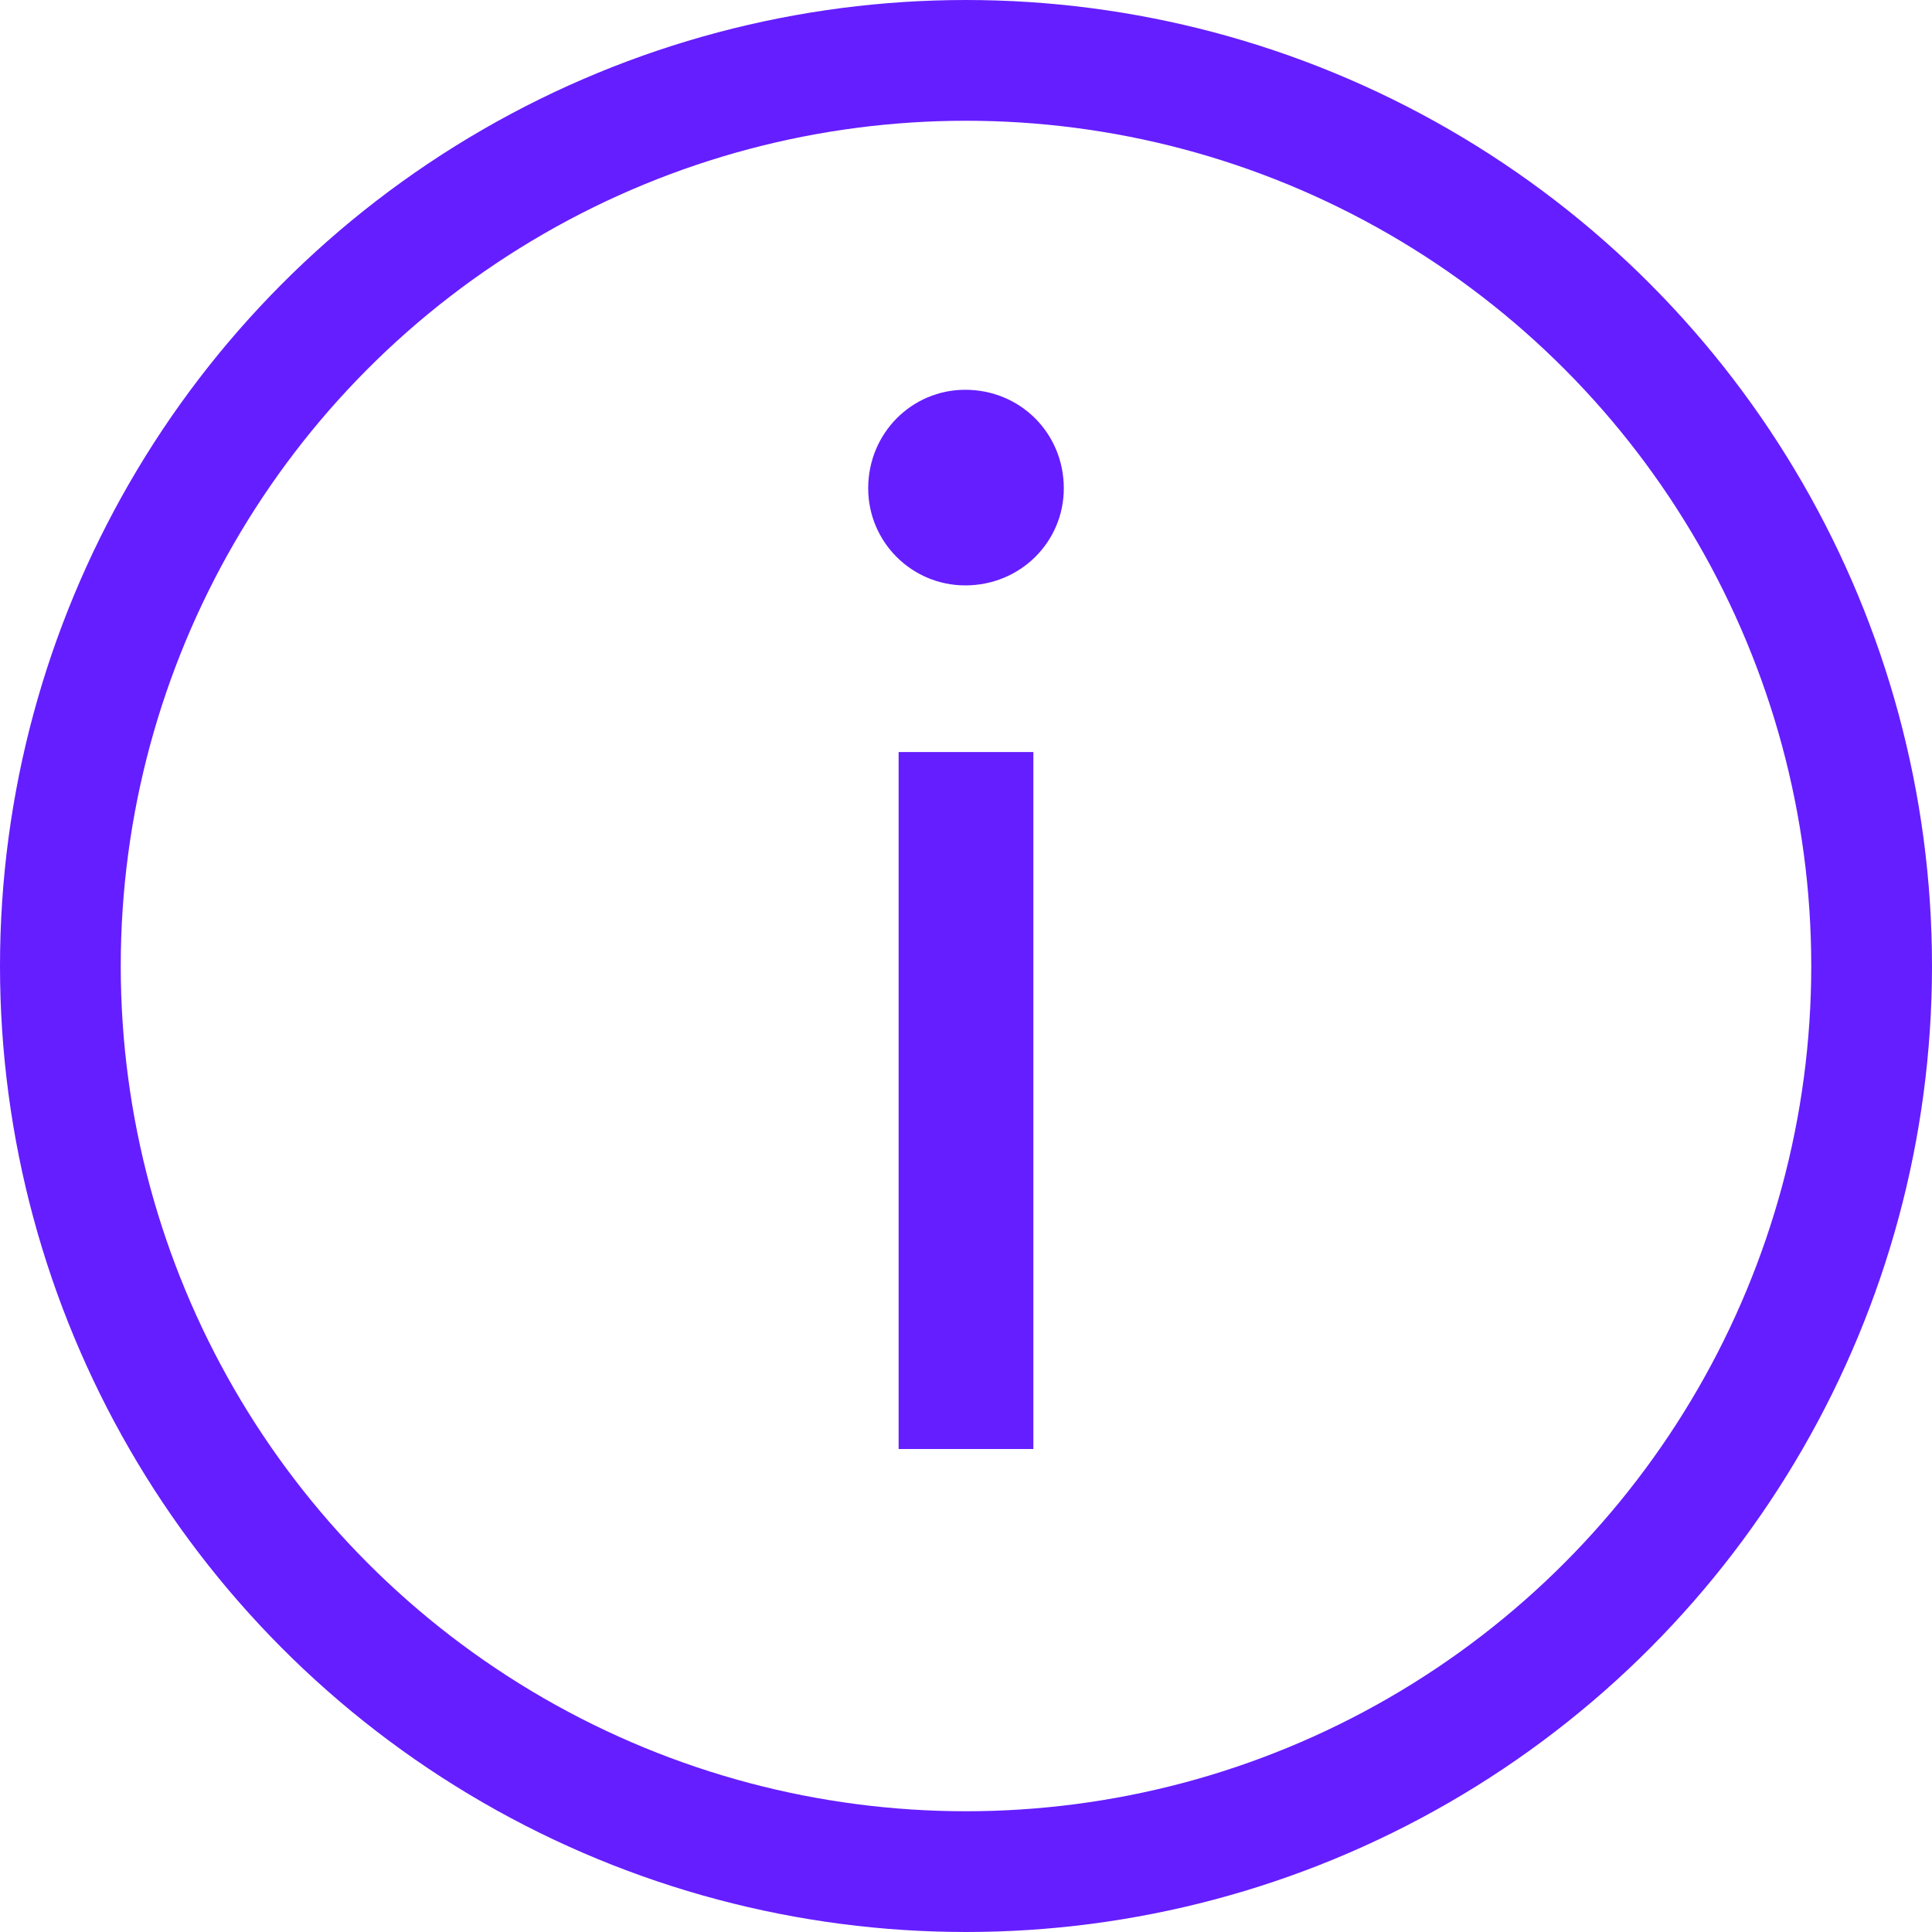 <?xml version="1.0" encoding="UTF-8"?>
<svg width="16px" height="16px" viewBox="0 0 16 16" version="1.1" xmlns="http://www.w3.org/2000/svg" xmlns:xlink="http://www.w3.org/1999/xlink">
    <!-- Generator: Sketch 47.1 (45422) - http://www.bohemiancoding.com/sketch -->
    <title>icons/info/info_purple</title>
    <desc>Created with Sketch.</desc>
    <defs></defs>
    <g id="Symbols" stroke="none" stroke-width="1" fill="none" fill-rule="evenodd">
        <g id="icons/info/info_purple">
            <circle id="Oval" stroke="#651EFF" cx="8" cy="8" r="7.5"></circle>
            <path d="M8.558,12 L8.558,6.228 L7.442,6.228 L7.442,12 L8.558,12 Z M7.19,4.044 C7.19,4.488 7.55,4.848 7.994,4.848 C8.45,4.848 8.81,4.488 8.81,4.044 C8.81,3.588 8.45,3.228 7.994,3.228 C7.55,3.228 7.19,3.588 7.19,4.044 Z" id="i" fill="#651EFF"></path>
        </g>
    </g>
</svg>